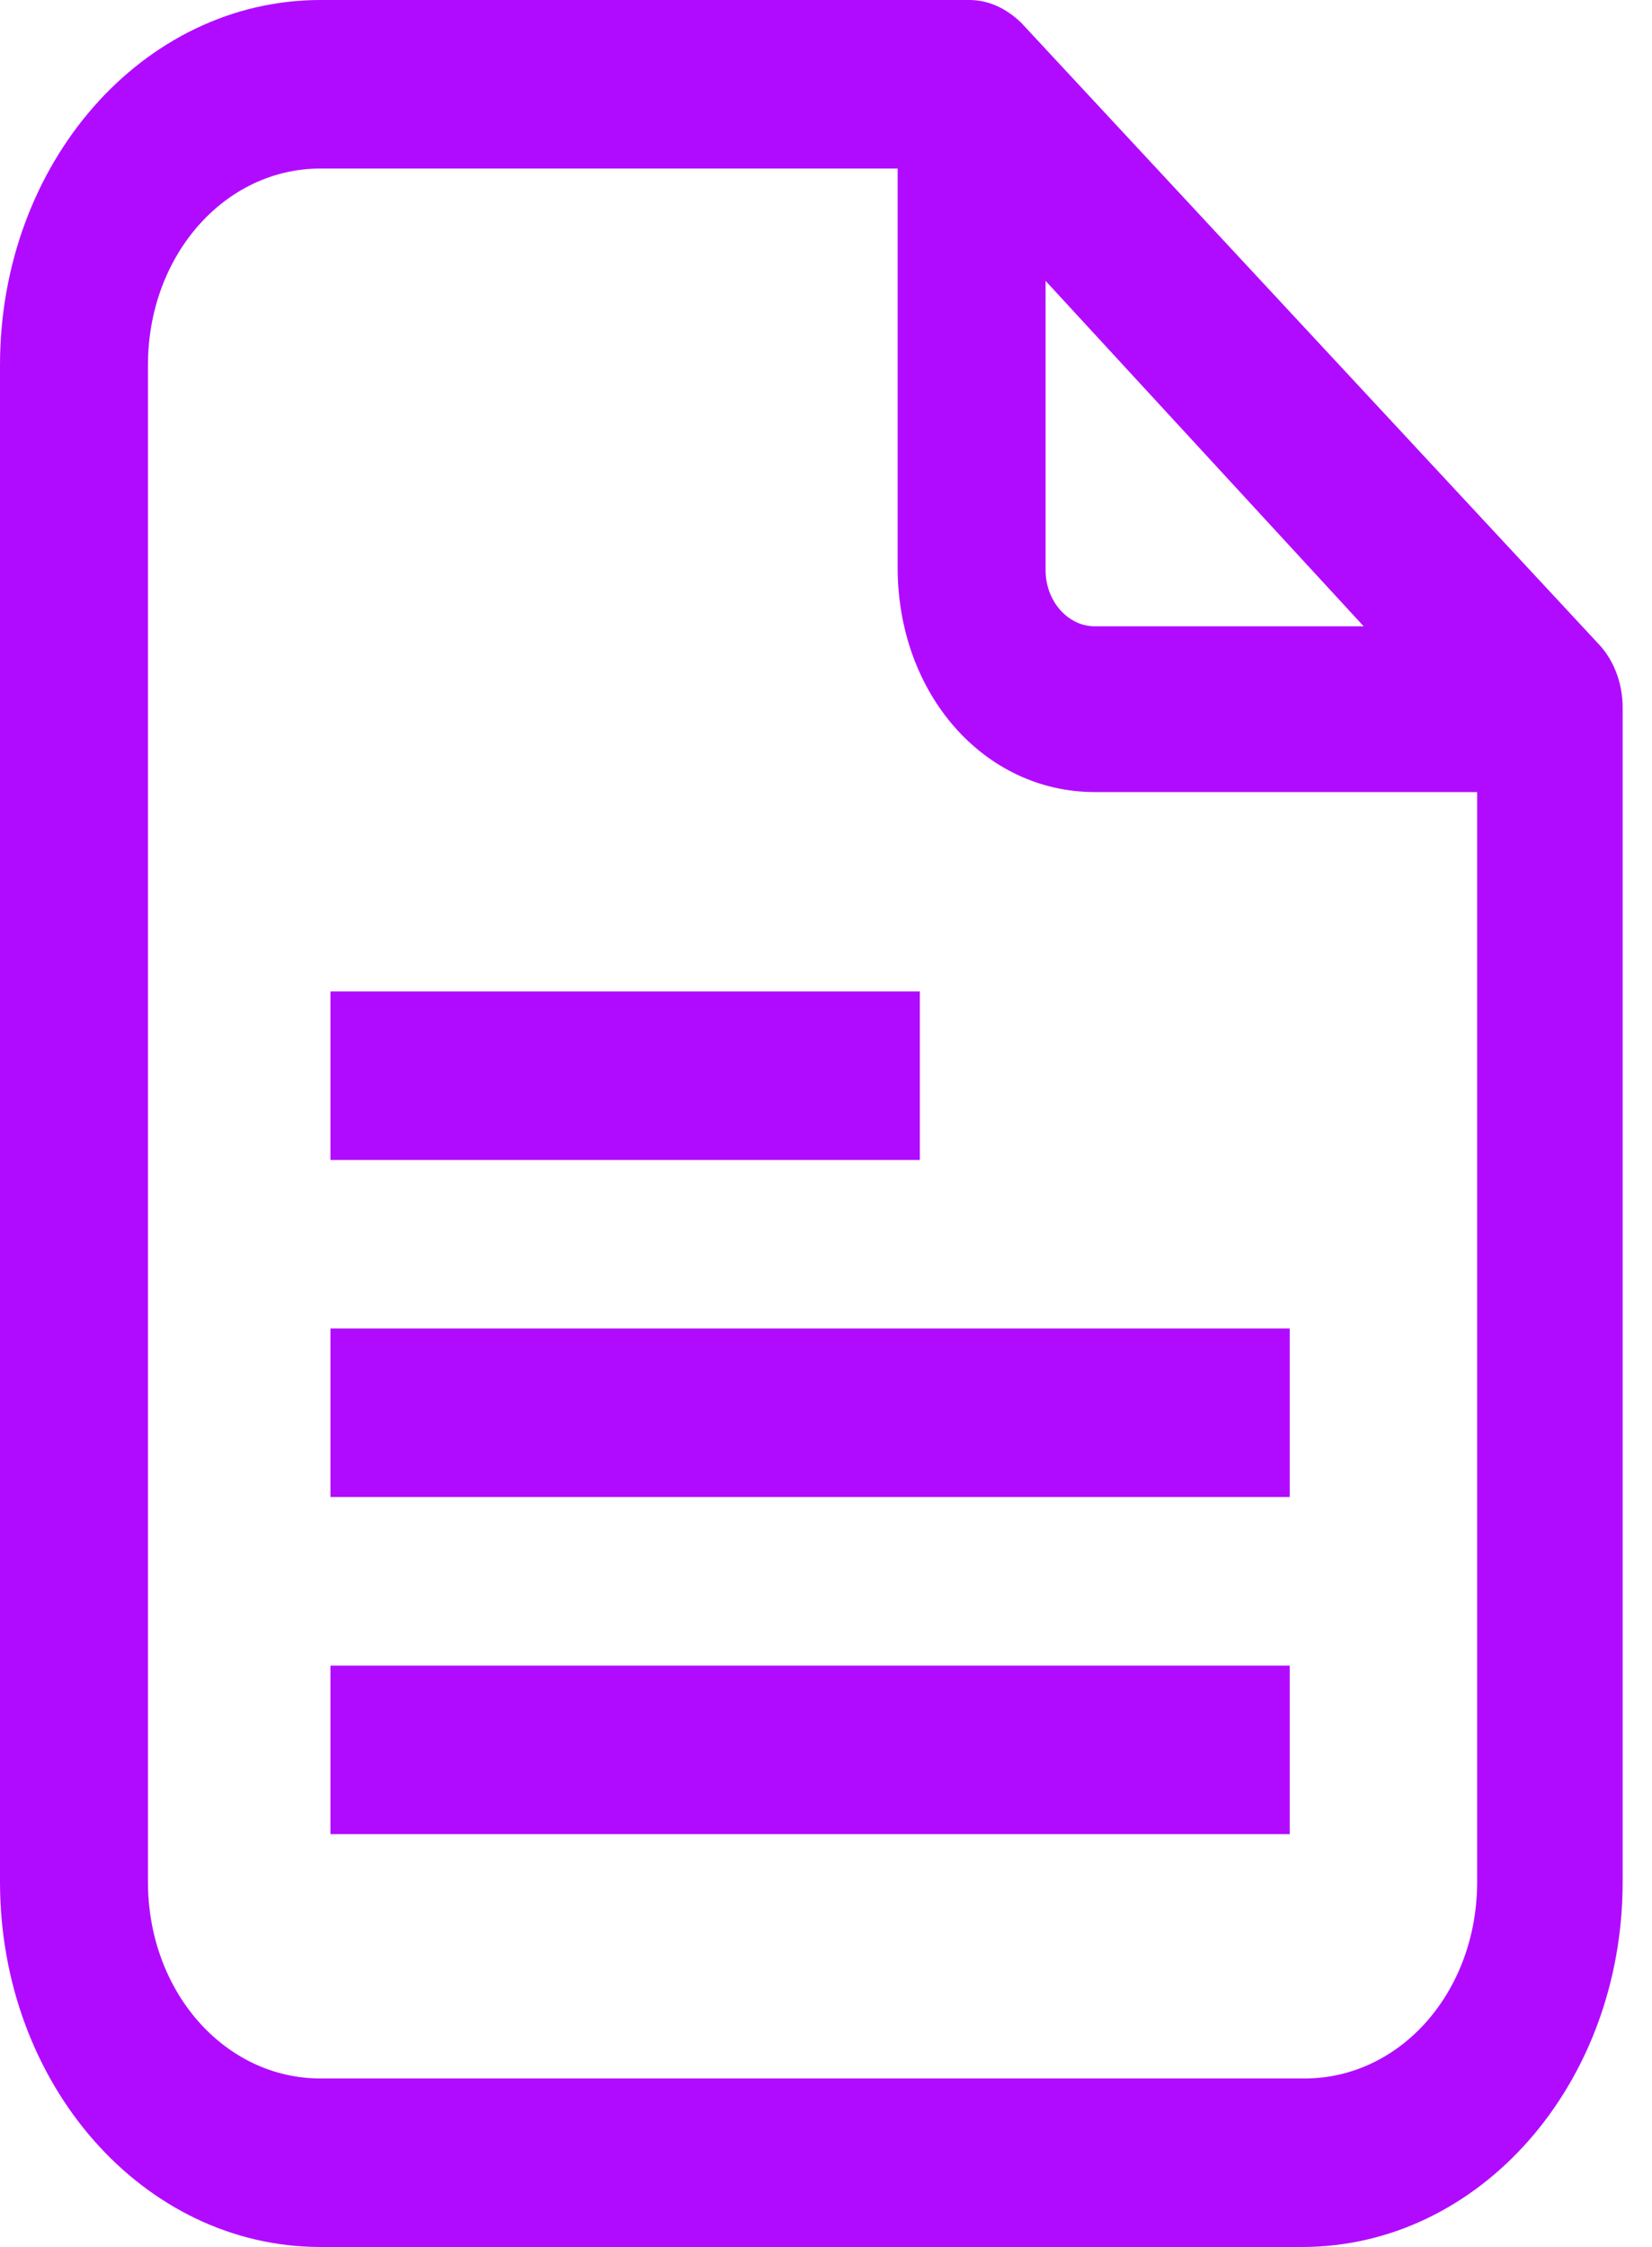<svg width="25" height="34" viewBox="0 0 25 34" fill="none" xmlns="http://www.w3.org/2000/svg">
<path d="M4.851 0C2.164 0 0 2.465 0 5.525V28.475C0 31.535 2.164 34 4.851 34H19.704C22.391 34 24.556 31.535 24.556 28.475V10.71C24.556 10.37 24.444 10.03 24.22 9.775L15.45 0.34C15.226 0.128 14.965 0 14.666 0H4.851ZM15.823 4.25L20.637 9.477H16.569C16.159 9.477 15.823 9.095 15.823 8.627V4.25ZM16.569 11.985H22.354V28.475C22.354 30.133 21.197 31.45 19.741 31.45H4.851C3.396 31.45 2.239 30.133 2.239 28.475V5.525C2.239 3.868 3.396 2.55 4.851 2.55H13.584V8.585C13.584 10.498 14.89 11.985 16.569 11.985Z" fill="#B10BFF"/>
<path d="M19.518 20.102H5.001V22.652H19.518V20.102Z" fill="#B10BFF"/>
<path d="M13.92 15.002H5.001V17.552H13.92V15.002Z" fill="#B10BFF"/>
<path d="M19.518 25.203H5.001V27.753H19.518V25.203Z" fill="#B10BFF"/>
</svg>
